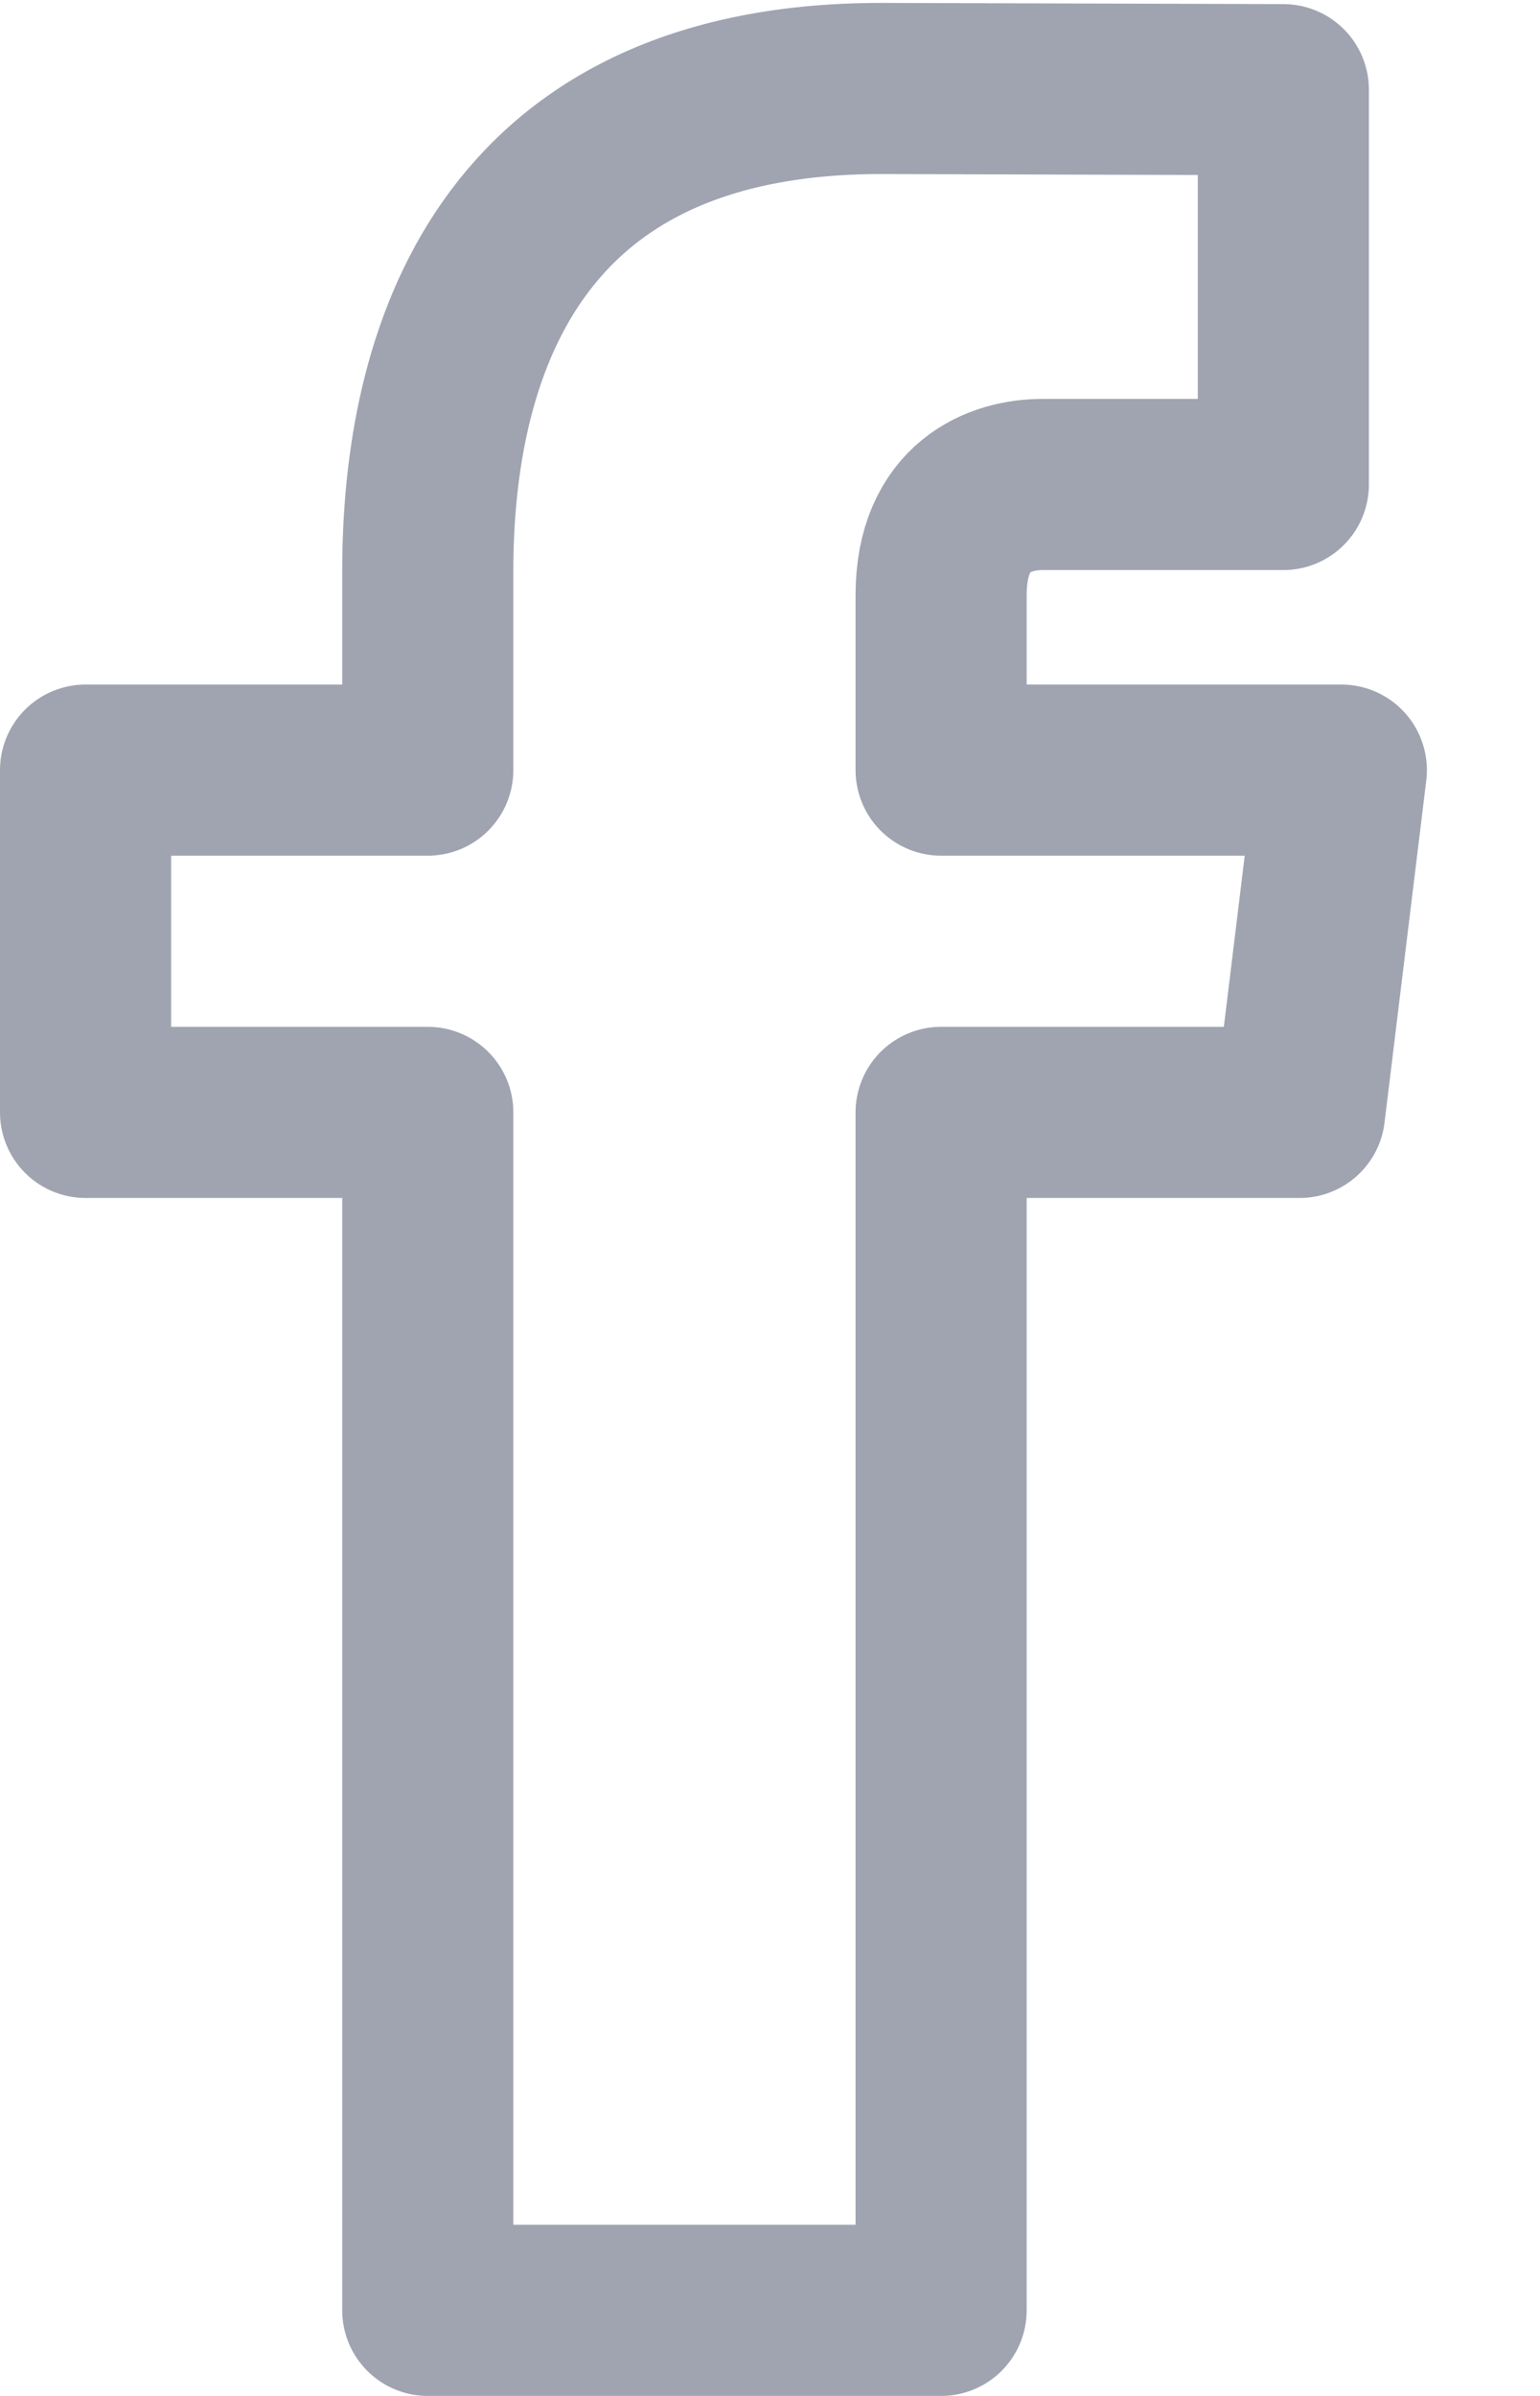 <svg width="9" height="14" xmlns="http://www.w3.org/2000/svg">
  <path d="M7.839 4.5H5.5V3.478c0-.524.348-.647.592-.647H7.5V.524L5.149.517C2.851.517 2.5 2.236 2.5 3.336V4.5h-2v2h2v7h3v-7h2.095l.244-2z" stroke="#A0A4B1" fill="none" fill-rule="evenodd" stroke-linejoin="round"/>
</svg>

